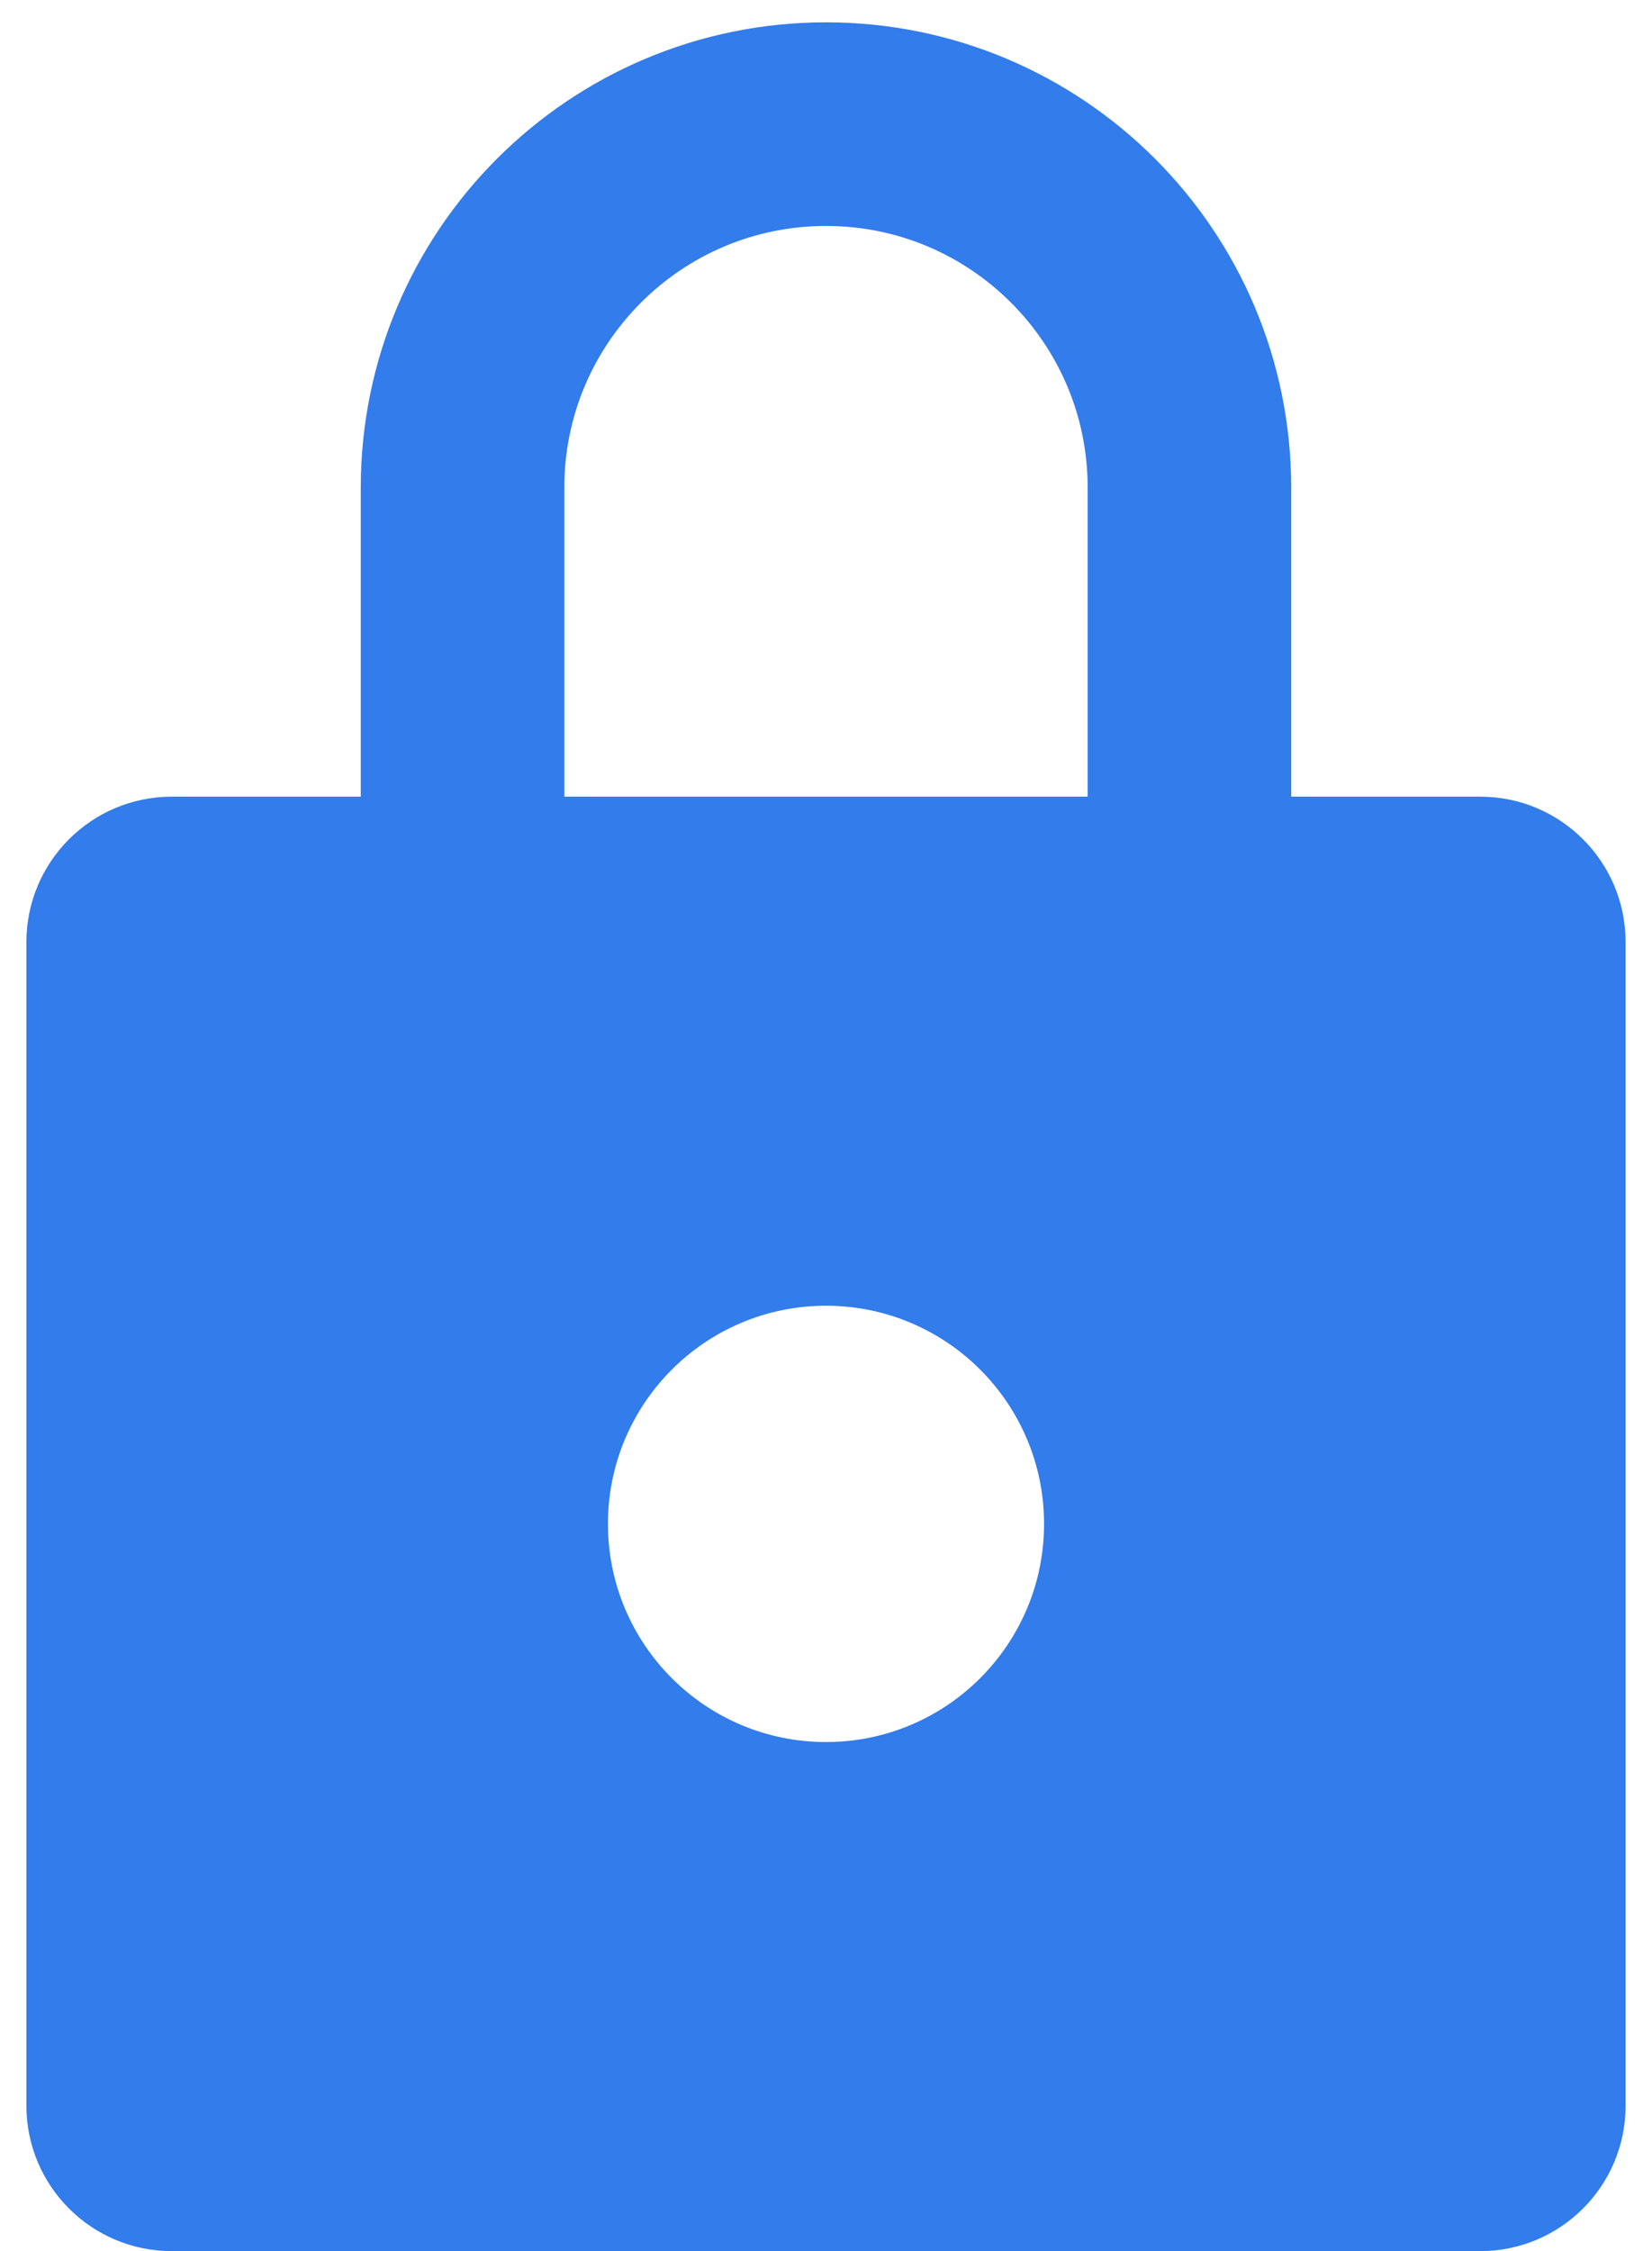 <svg width="58" height="79" viewBox="0 0 58 79" fill="none" xmlns="http://www.w3.org/2000/svg">
<path d="M16.239 37.7V17.118C16.239 10.07 21.953 4.357 29 4.357V4.357C36.047 4.357 41.76 10.07 41.76 17.118V37.7" stroke="#327CEB" stroke-width="7.146" stroke-linecap="round" stroke-linejoin="round"/>
<path fill-rule="evenodd" clip-rule="evenodd" d="M6.031 27.958C3.212 27.958 0.927 30.244 0.927 33.062V73.896C0.927 76.715 3.212 79 6.031 79H51.969C54.788 79 57.073 76.715 57.073 73.896V33.062C57.073 30.244 54.788 27.958 51.969 27.958H6.031ZM29 61.135C33.228 61.135 36.656 57.708 36.656 53.479C36.656 49.251 33.228 45.823 29 45.823C24.771 45.823 21.344 49.251 21.344 53.479C21.344 57.708 24.771 61.135 29 61.135Z" fill="#327CEB"/>
</svg>